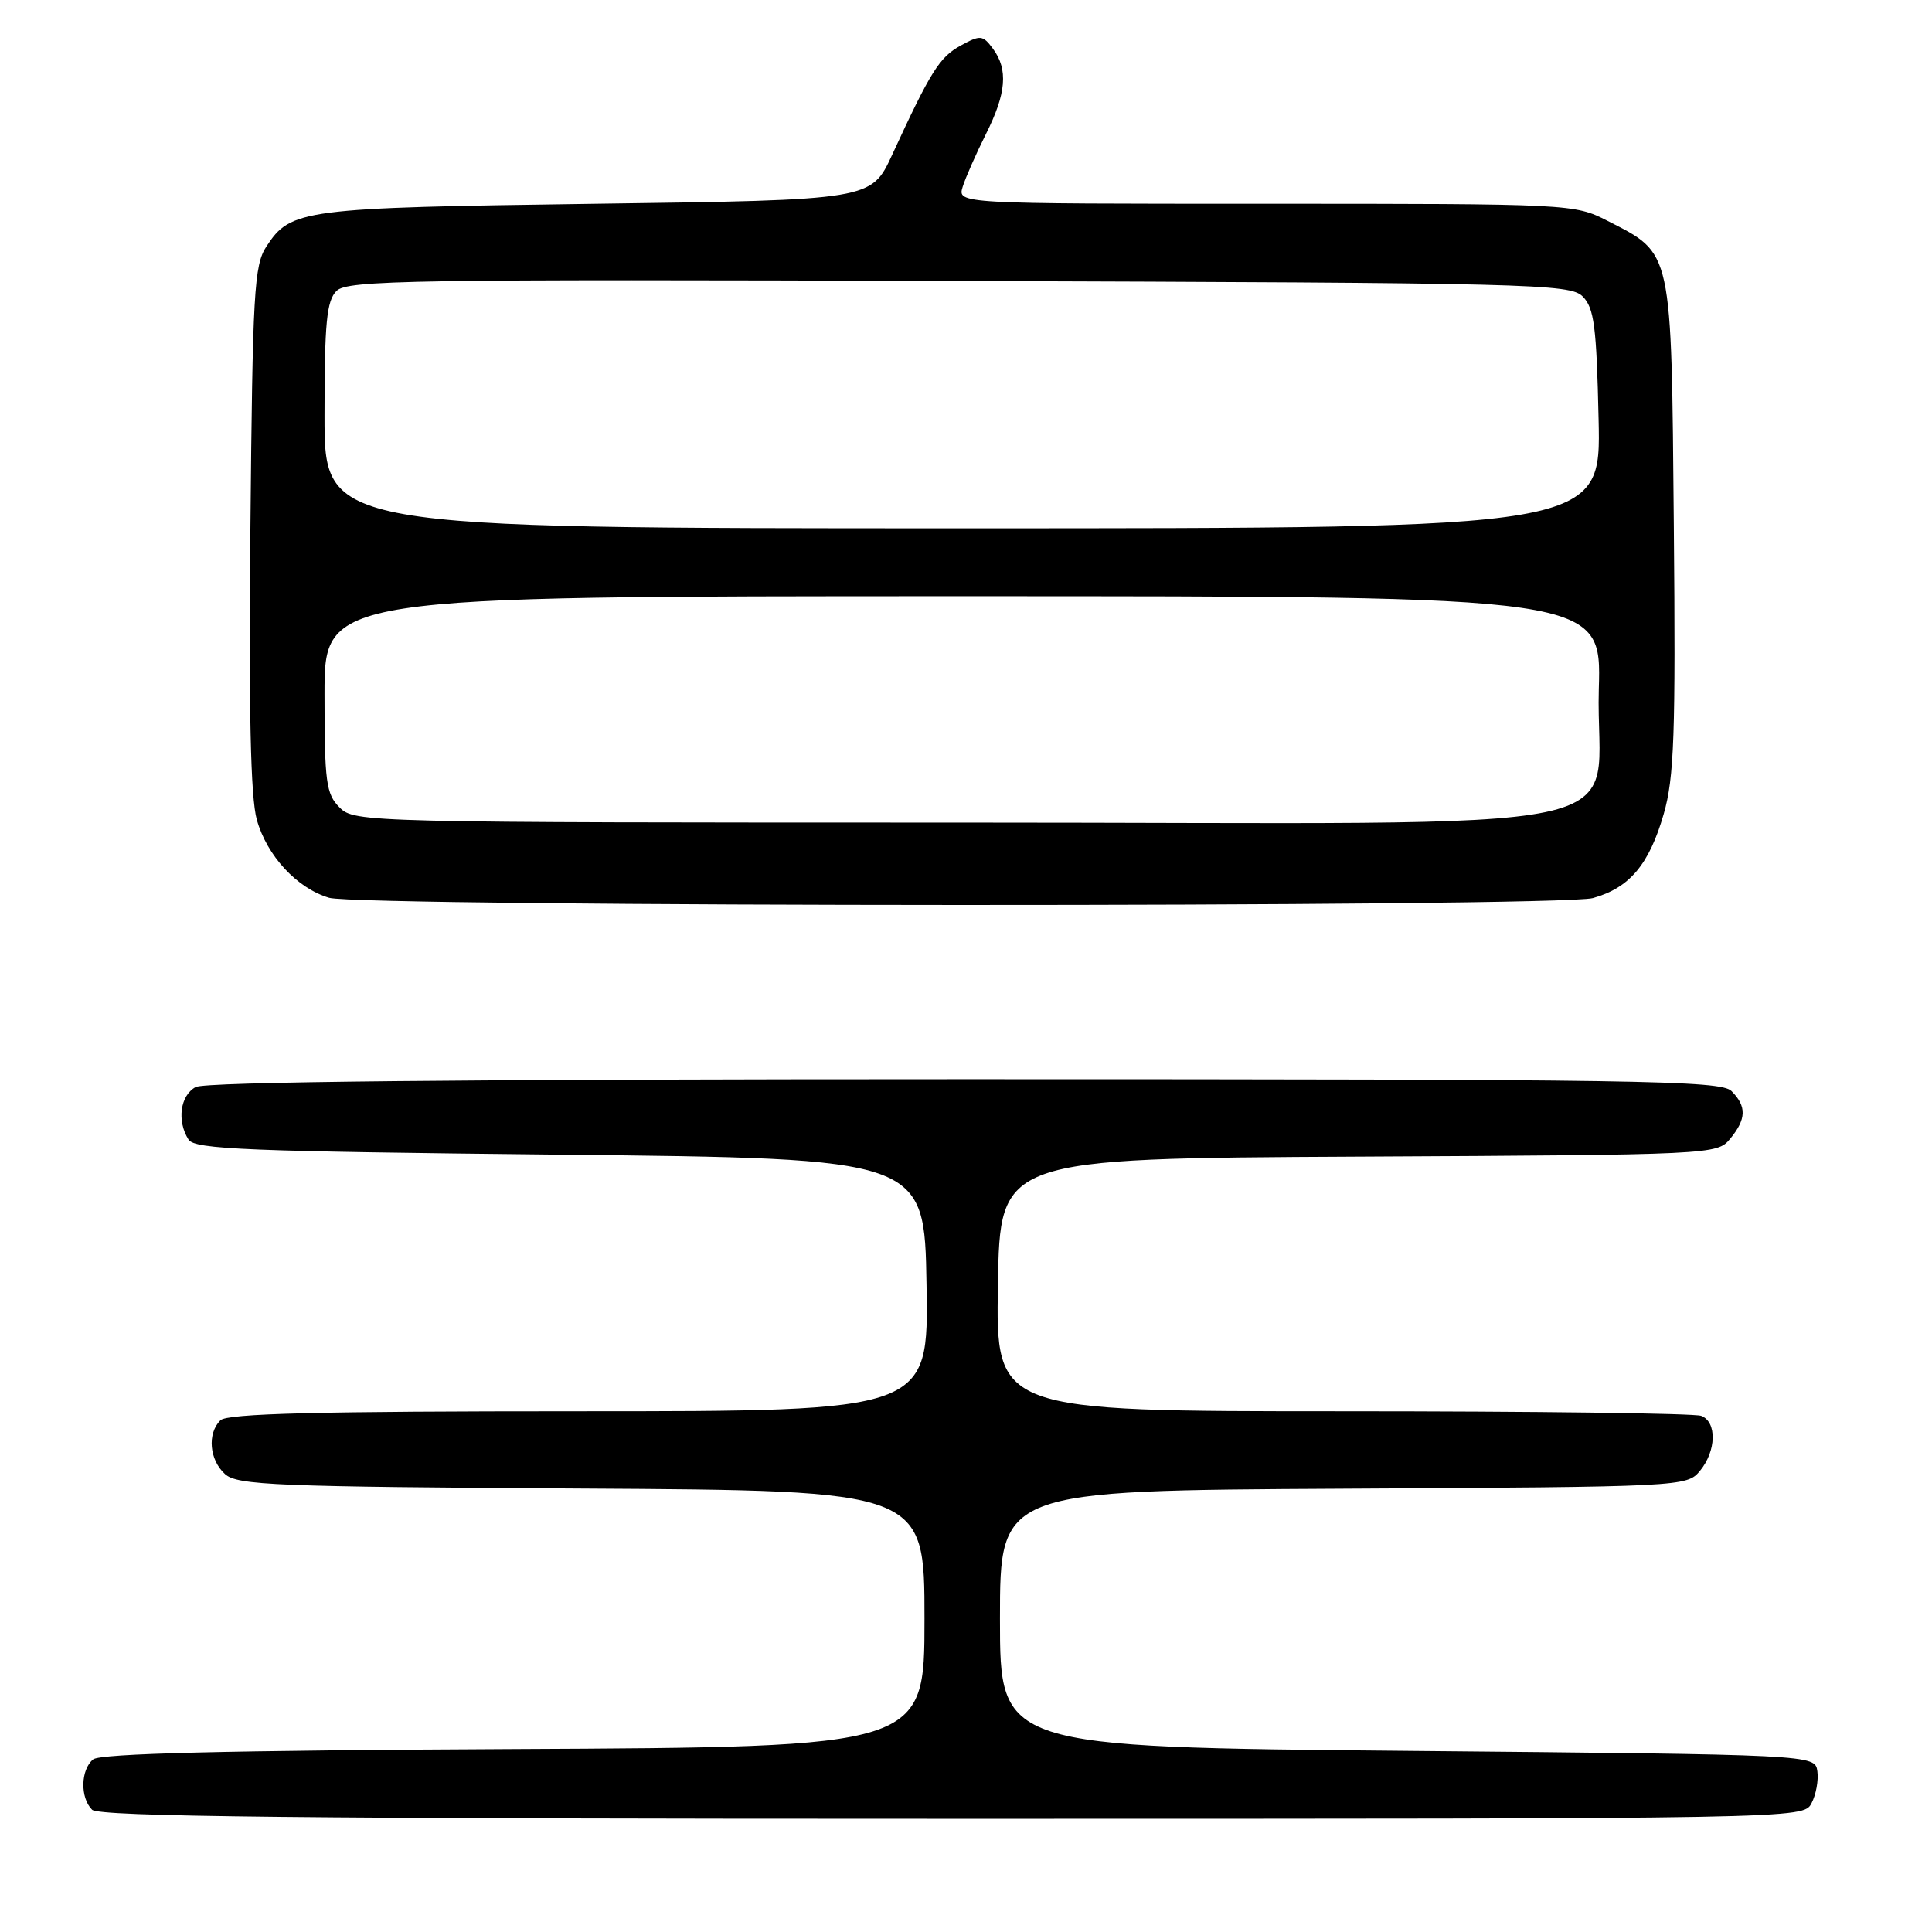 <?xml version="1.0" encoding="UTF-8" standalone="no"?>
<!DOCTYPE svg PUBLIC "-//W3C//DTD SVG 1.1//EN" "http://www.w3.org/Graphics/SVG/1.1/DTD/svg11.dtd" >
<svg xmlns="http://www.w3.org/2000/svg" xmlns:xlink="http://www.w3.org/1999/xlink" version="1.1" viewBox="0 0 256 256">
 <g >
 <path fill="currentColor"
d=" M 240.03 238.95 C 240.63 237.82 240.98 235.91 240.81 234.70 C 240.50 232.50 240.50 232.50 186.50 232.00 C 132.50 231.50 132.50 231.50 132.50 214.50 C 132.50 197.50 132.50 197.50 178.00 197.26 C 222.98 197.02 223.52 196.99 225.25 194.90 C 227.43 192.26 227.52 188.41 225.42 187.61 C 224.55 187.27 203.16 187.00 177.89 187.00 C 131.95 187.00 131.95 187.00 132.23 170.25 C 132.50 153.50 132.50 153.50 180.00 153.26 C 227.02 153.02 227.52 152.99 229.25 150.90 C 231.41 148.28 231.46 146.60 229.43 144.57 C 228.02 143.16 217.43 143.00 127.86 143.00 C 60.85 143.00 27.23 143.34 25.93 144.04 C 23.88 145.14 23.41 148.52 24.98 151.00 C 25.79 152.29 32.75 152.57 74.21 153.00 C 122.50 153.50 122.50 153.50 122.77 170.25 C 123.05 187.00 123.05 187.00 76.72 187.00 C 42.03 187.00 30.10 187.30 29.20 188.20 C 27.44 189.96 27.74 193.45 29.82 195.33 C 31.44 196.80 36.54 197.01 77.07 197.24 C 122.50 197.50 122.50 197.50 122.50 214.50 C 122.50 231.50 122.50 231.50 68.09 231.76 C 29.94 231.94 13.28 232.35 12.34 233.13 C 10.68 234.51 10.60 238.20 12.20 239.80 C 13.12 240.72 39.79 241.00 126.16 241.00 C 238.85 241.00 238.93 241.00 240.03 238.95 Z  M 211.07 119.00 C 215.92 117.65 218.52 114.56 220.45 107.86 C 221.84 103.06 222.04 97.34 221.79 69.68 C 221.46 32.76 221.66 33.69 212.98 29.25 C 208.63 27.03 208.12 27.00 167.72 27.00 C 126.87 27.00 126.87 27.00 127.56 24.75 C 127.95 23.51 129.33 20.38 130.63 17.78 C 133.35 12.37 133.61 9.20 131.56 6.44 C 130.22 4.64 129.91 4.61 127.31 6.03 C 124.49 7.57 123.33 9.42 118.22 20.50 C 115.45 26.50 115.45 26.50 78.98 27.00 C 39.99 27.53 38.54 27.72 35.30 32.66 C 33.67 35.15 33.47 38.68 33.18 69.91 C 32.95 94.24 33.20 105.66 34.03 108.62 C 35.37 113.40 39.34 117.69 43.60 118.96 C 47.75 120.20 206.61 120.24 211.07 119.00 Z  M 45.00 107.00 C 43.21 105.21 43.00 103.67 43.00 92.00 C 43.00 79.00 43.00 79.00 127.60 79.00 C 212.21 79.00 212.21 79.00 211.85 91.30 C 211.28 111.19 221.71 109.00 127.48 109.00 C 48.33 109.00 46.97 108.97 45.00 107.00 Z  M 43.00 55.07 C 43.00 42.76 43.28 39.86 44.59 38.55 C 46.02 37.12 54.26 36.99 127.05 37.23 C 203.11 37.48 208.04 37.61 209.71 39.28 C 211.23 40.80 211.55 43.26 211.82 55.53 C 212.15 70.00 212.15 70.00 127.57 70.00 C 43.00 70.00 43.00 70.00 43.00 55.07 Z "/>
</g>
</svg>
